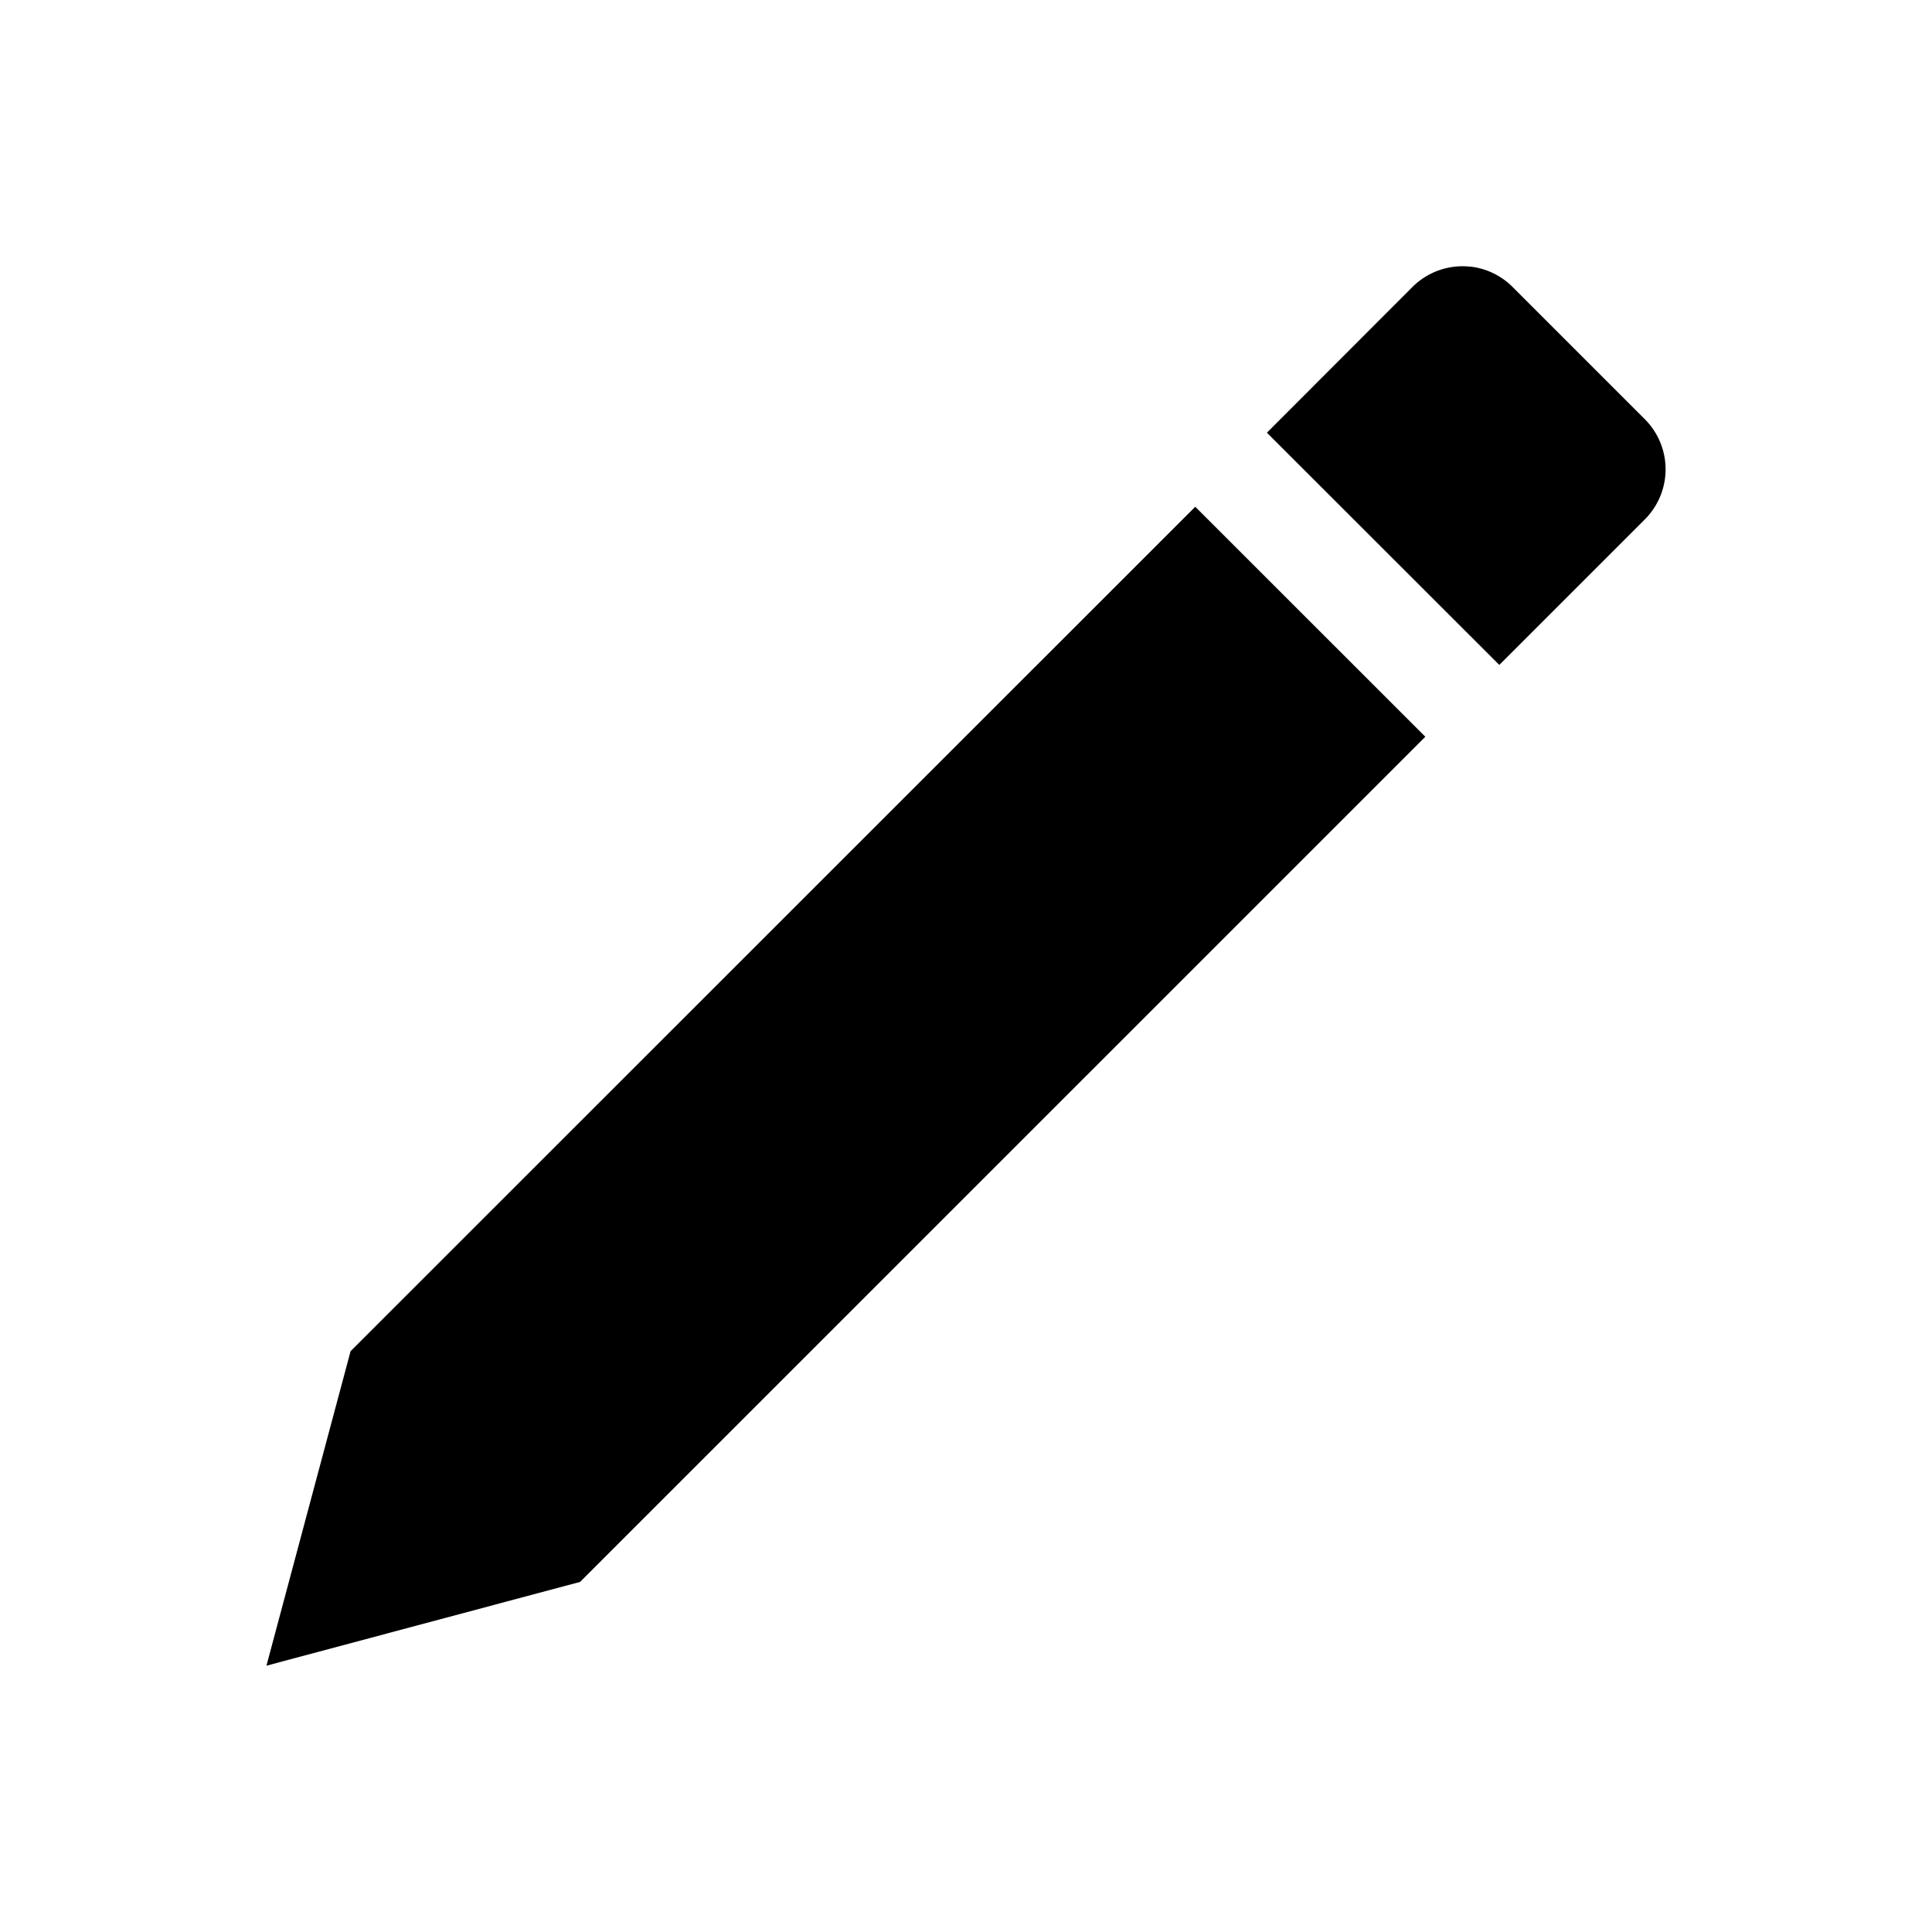 <svg viewBox="0 0 24 24" xmlns="http://www.w3.org/2000/svg">
    <path
        style="stroke-width:1;stroke-linecap:round;stroke-linejoin:round"
        d="M18.266 3.313a.88.88 0 0 0-.721.253l-1.807 1.809 2.887 2.885 1.807-1.807a.88.88 0 0 0 .002-1.244l-1.645-1.645a.88.88 0 0 0-.523-.252Zm-3.418 2.982L4.355 16.785 3.31 20.691h.003l3.893-1.04 10.5-10.499Z" />
</svg> 
